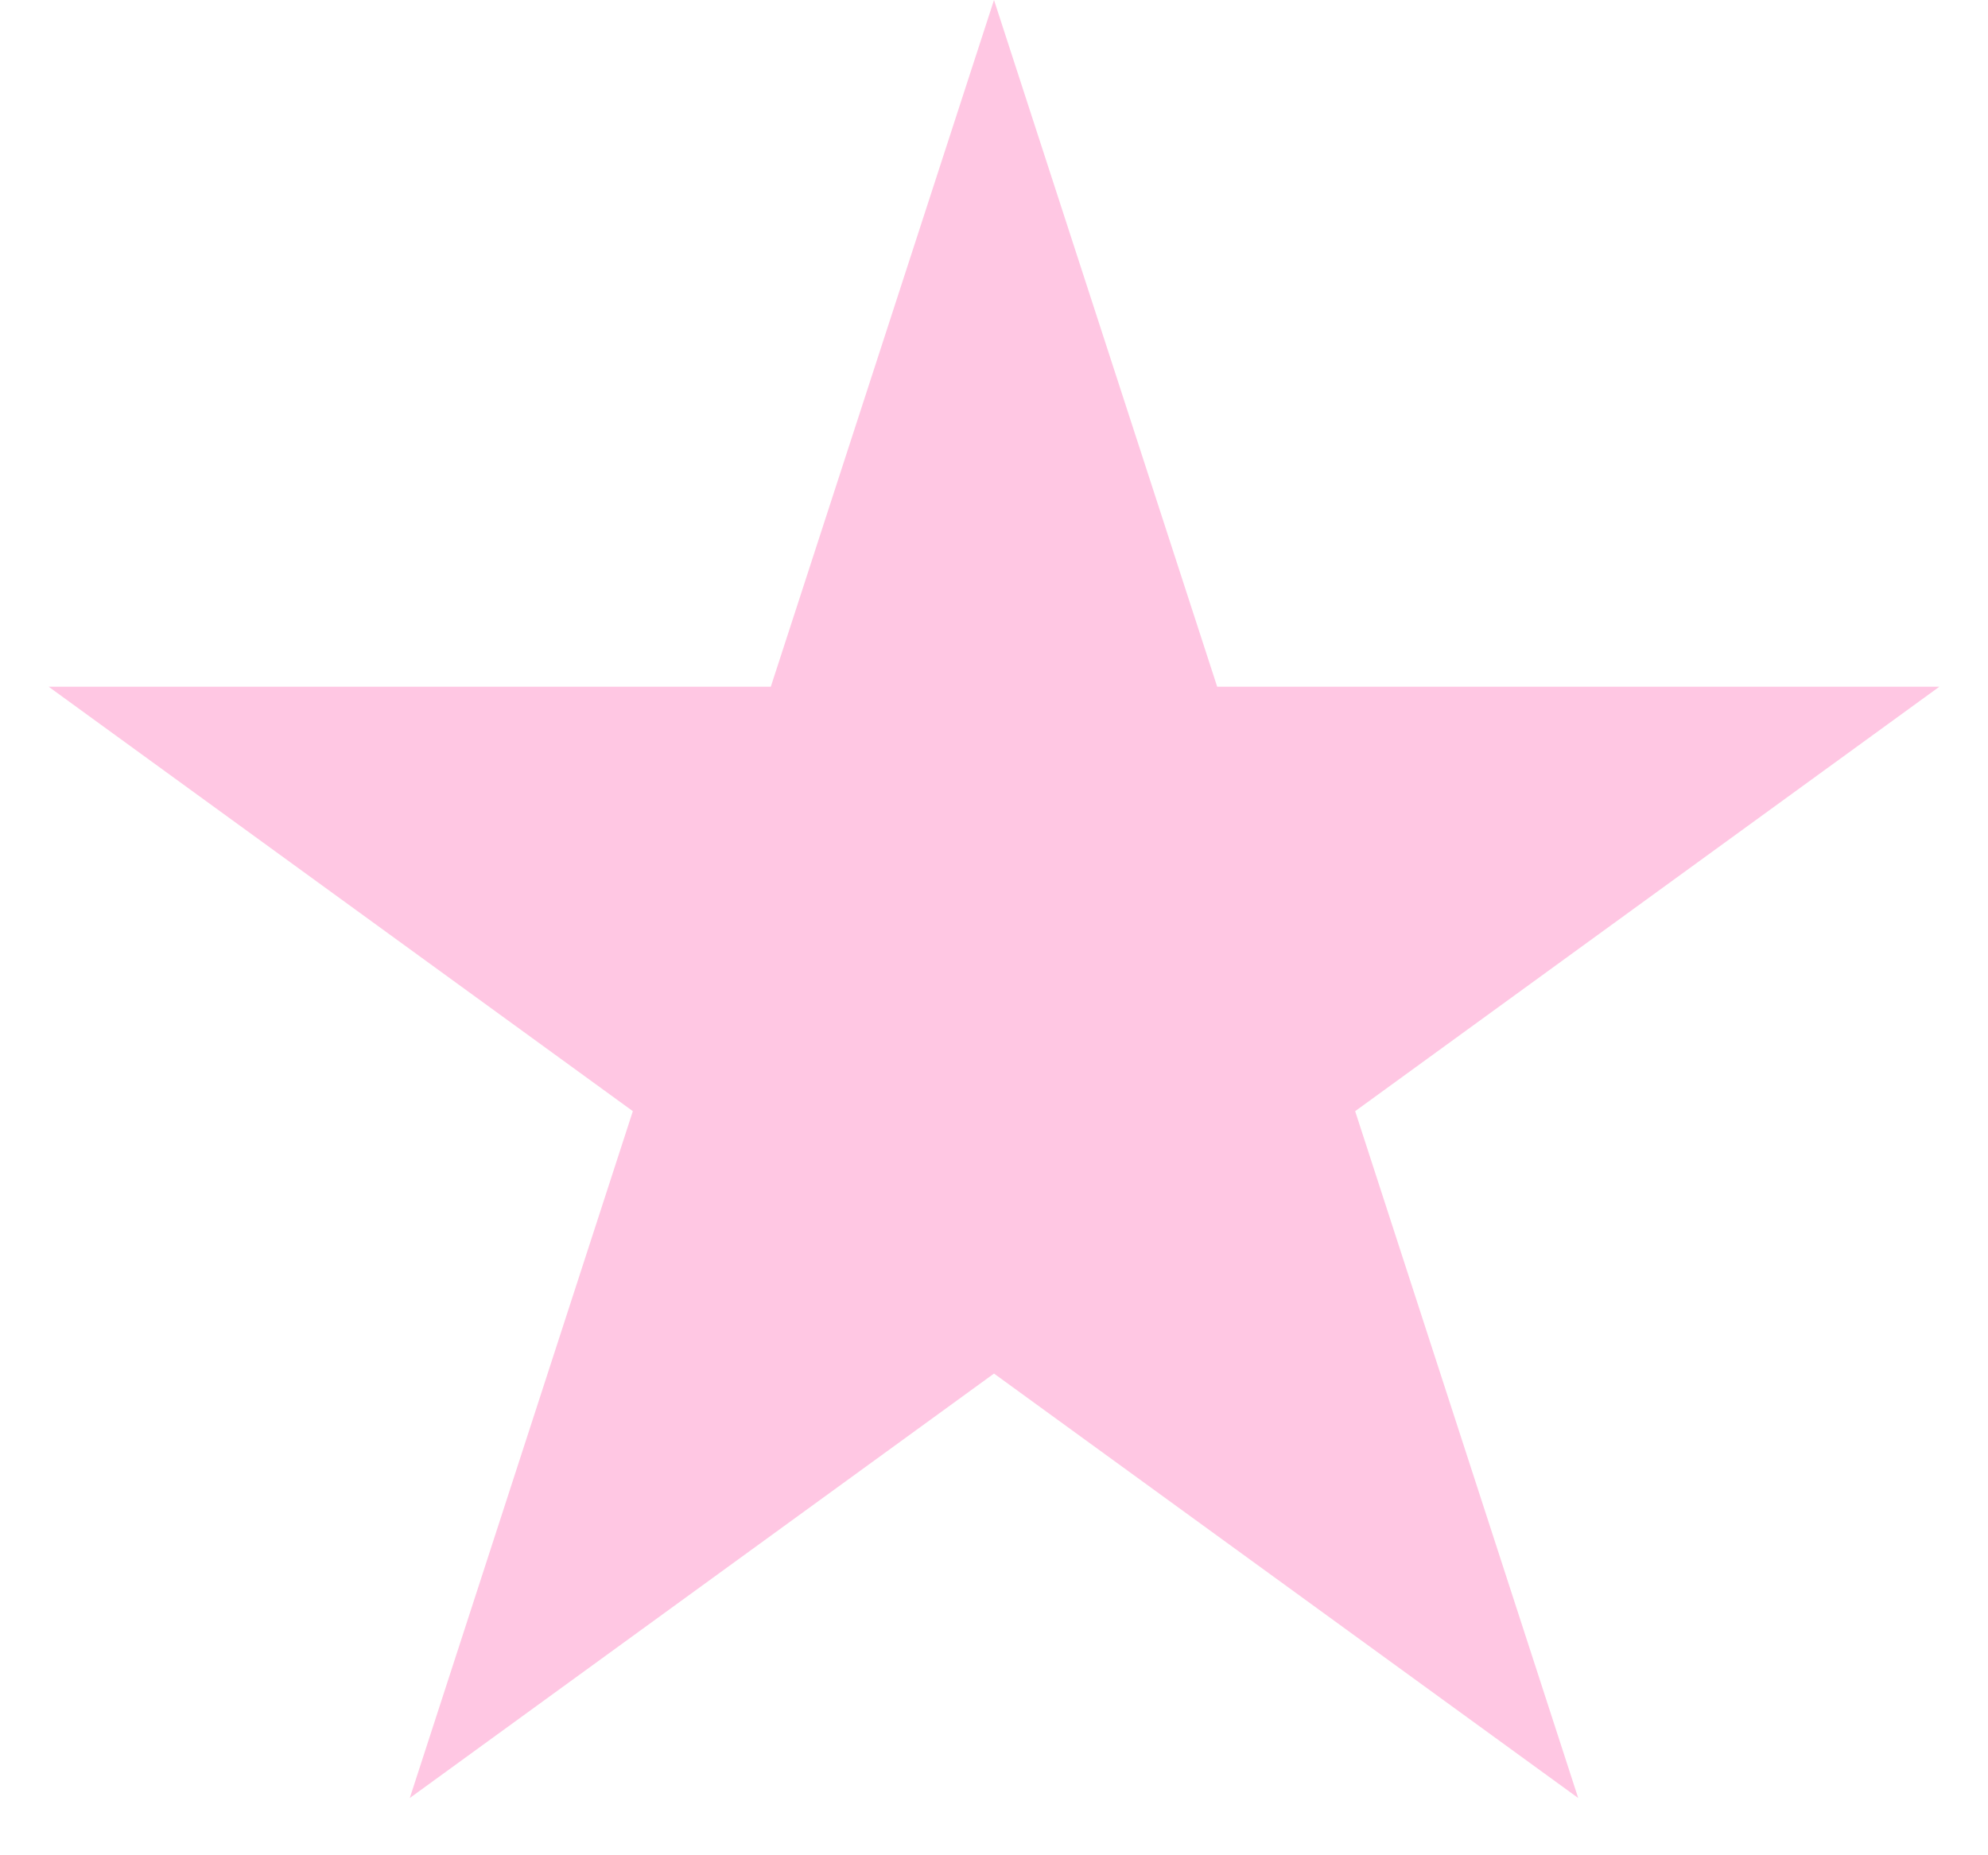 <svg xmlns="http://www.w3.org/2000/svg" width="15" height="14" fill="none" viewBox="0 0 15 14"><path fill="#FFC7E3" d="M7.5 0L9.184 5.182H14.633L10.225 8.385L11.908 13.568L7.5 10.365L3.092 13.568L4.775 8.385L0.367 5.182H5.816L7.5 0Z"/></svg>